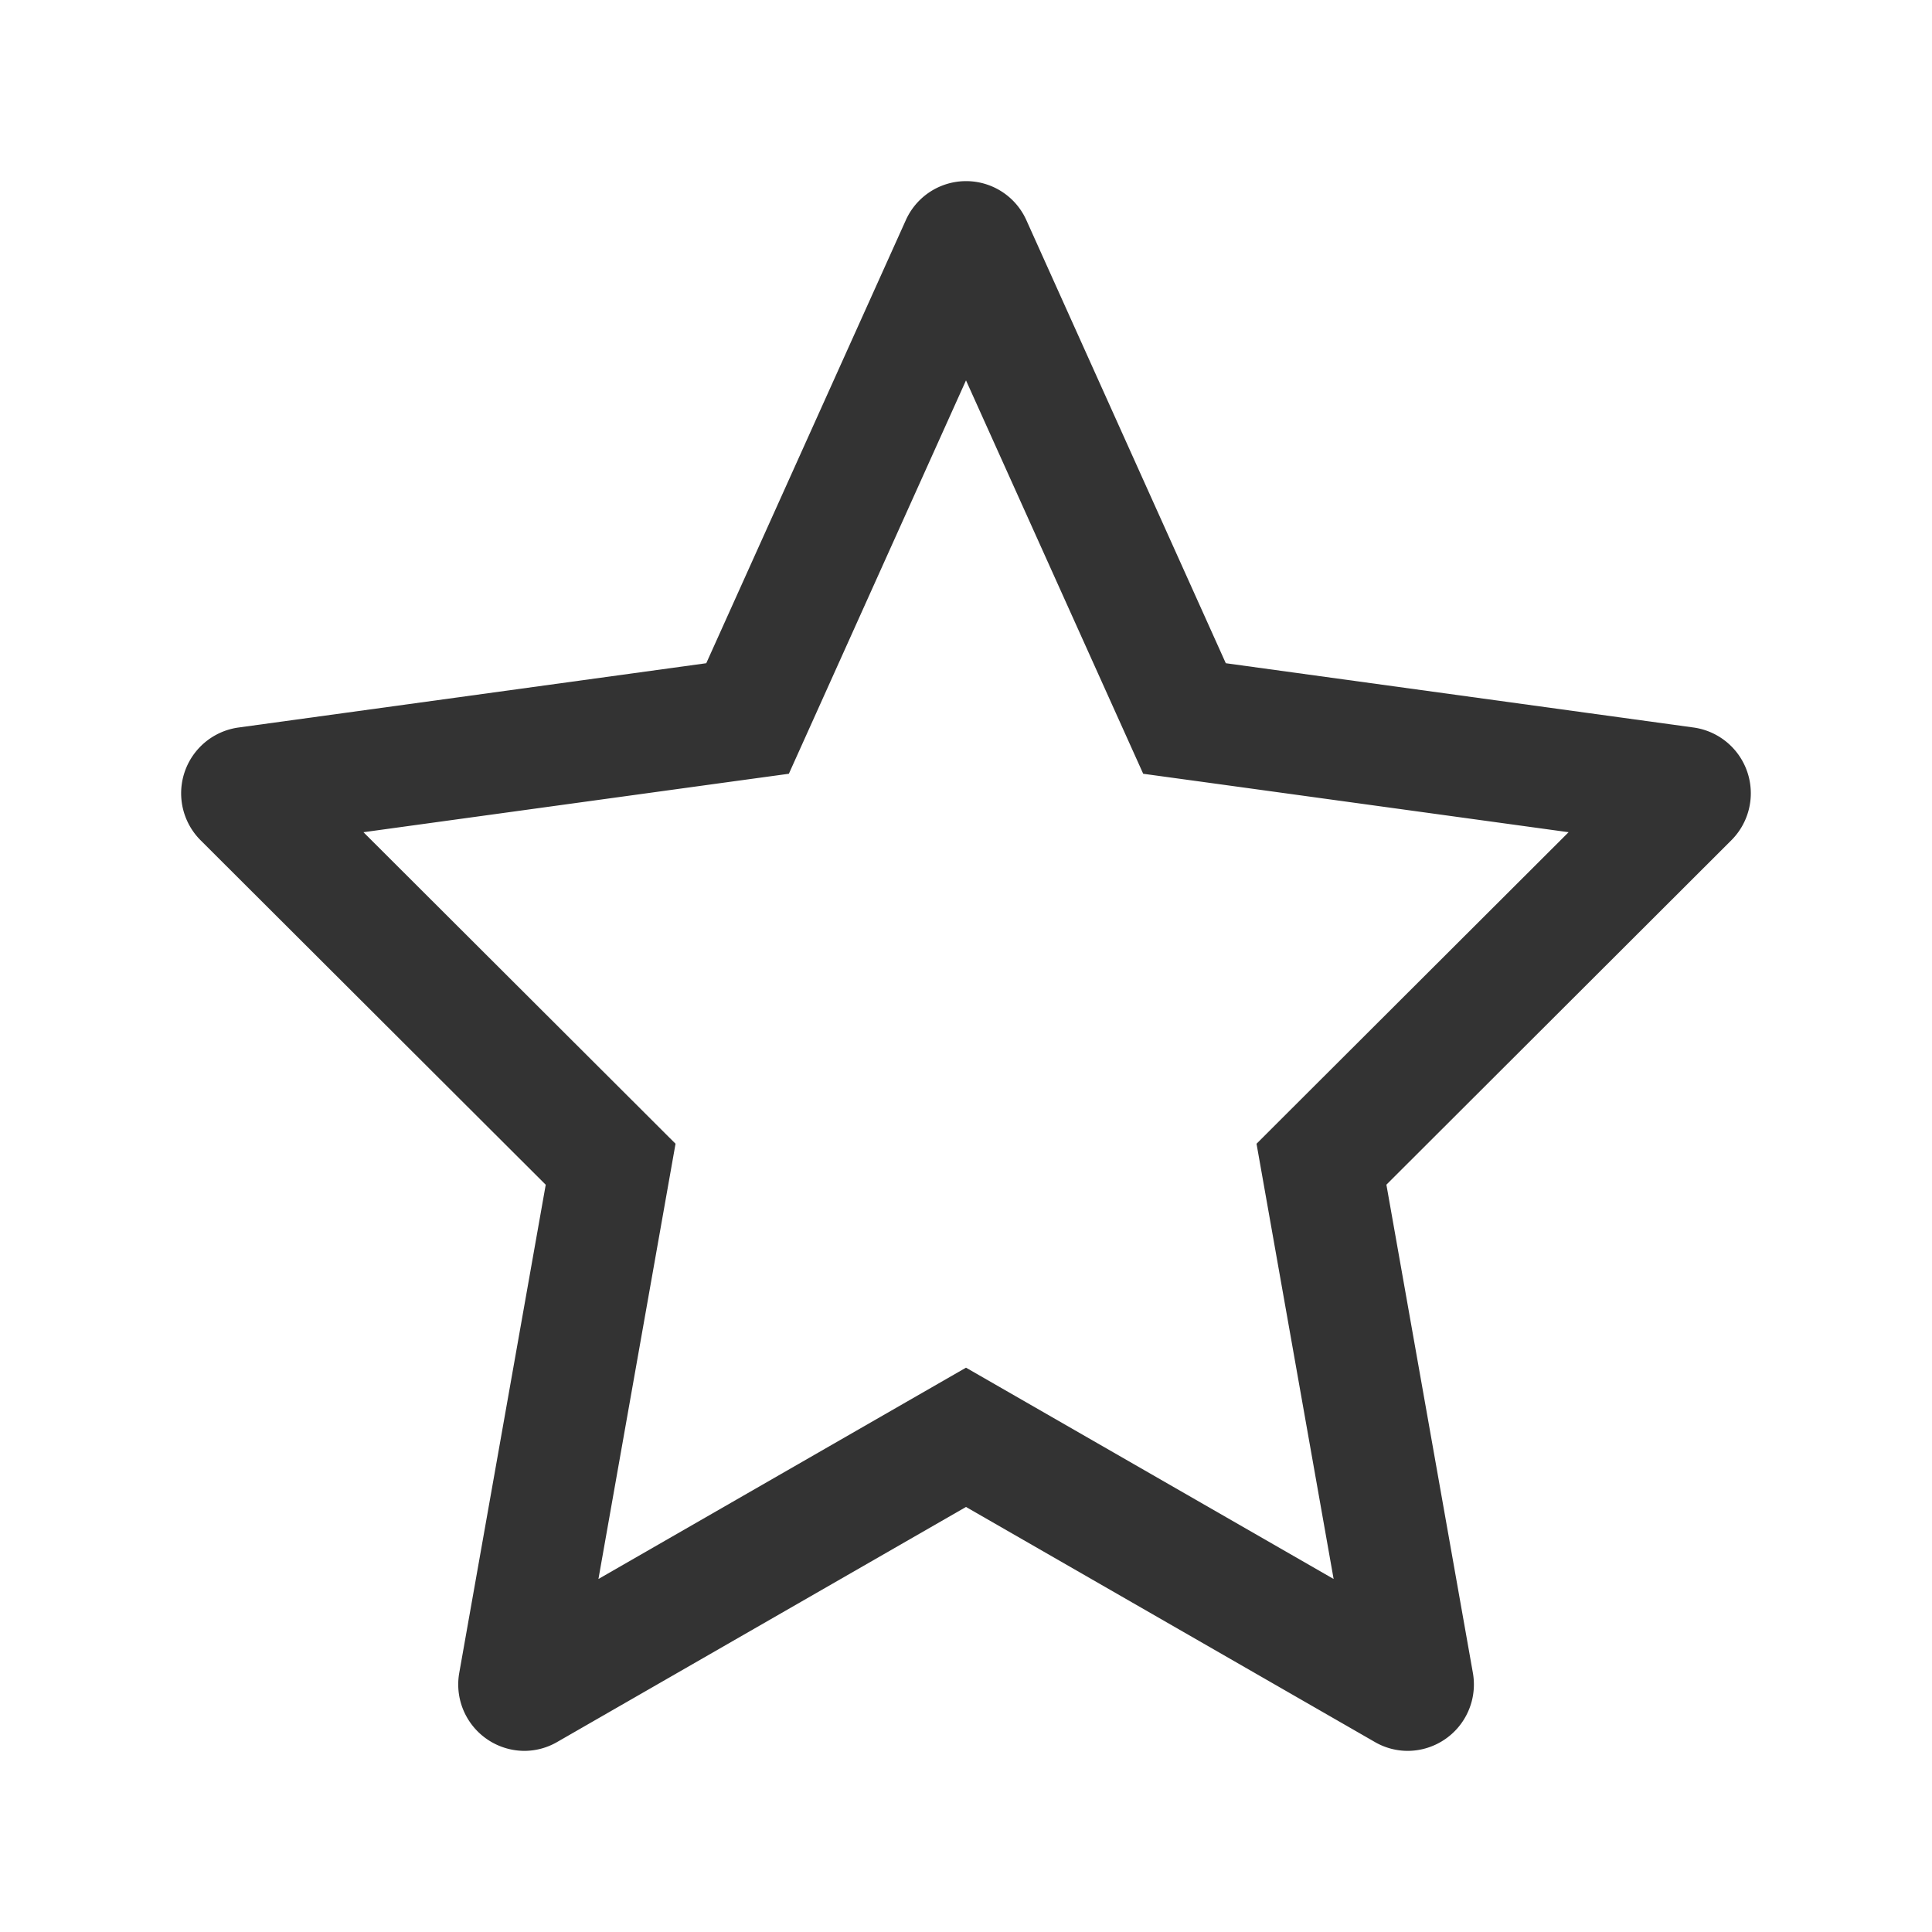 <svg xmlns="http://www.w3.org/2000/svg" viewBox="0 0 32 32"><title>rexicon-32-favorite-l</title><path fill="none" d="M0 0h32v32H0z"/><path d="M28.052 12.05l-7.749-1.065L17 3.647a1.094 1.094 0 0 0-1.997 0l-3.305 7.338L3.95 12.05a1.1 1.1 0 0 0-.625 1.87l5.714 5.703-1.432 8.083A1.1 1.1 0 0 0 8.686 29a1.087 1.087 0 0 0 .544-.148L16 24.96l6.77 3.892a1.087 1.087 0 0 0 .545.148 1.1 1.1 0 0 0 1.08-1.295l-1.432-8.083 5.713-5.704a1.1 1.1 0 0 0-.624-1.868zm-6.502 6.157l-.738.737.182 1.027 1.095 6.182-5.092-2.927-.997-.573-.997.573-5.091 2.927 1.095-6.182.182-1.027-.738-.737-4.431-4.423 5.95-.818 1.096-.15.455-1.01L16 6.3l2.48 5.506.455 1.01 1.096.15 5.95.818z" fill="#333"/></svg>
